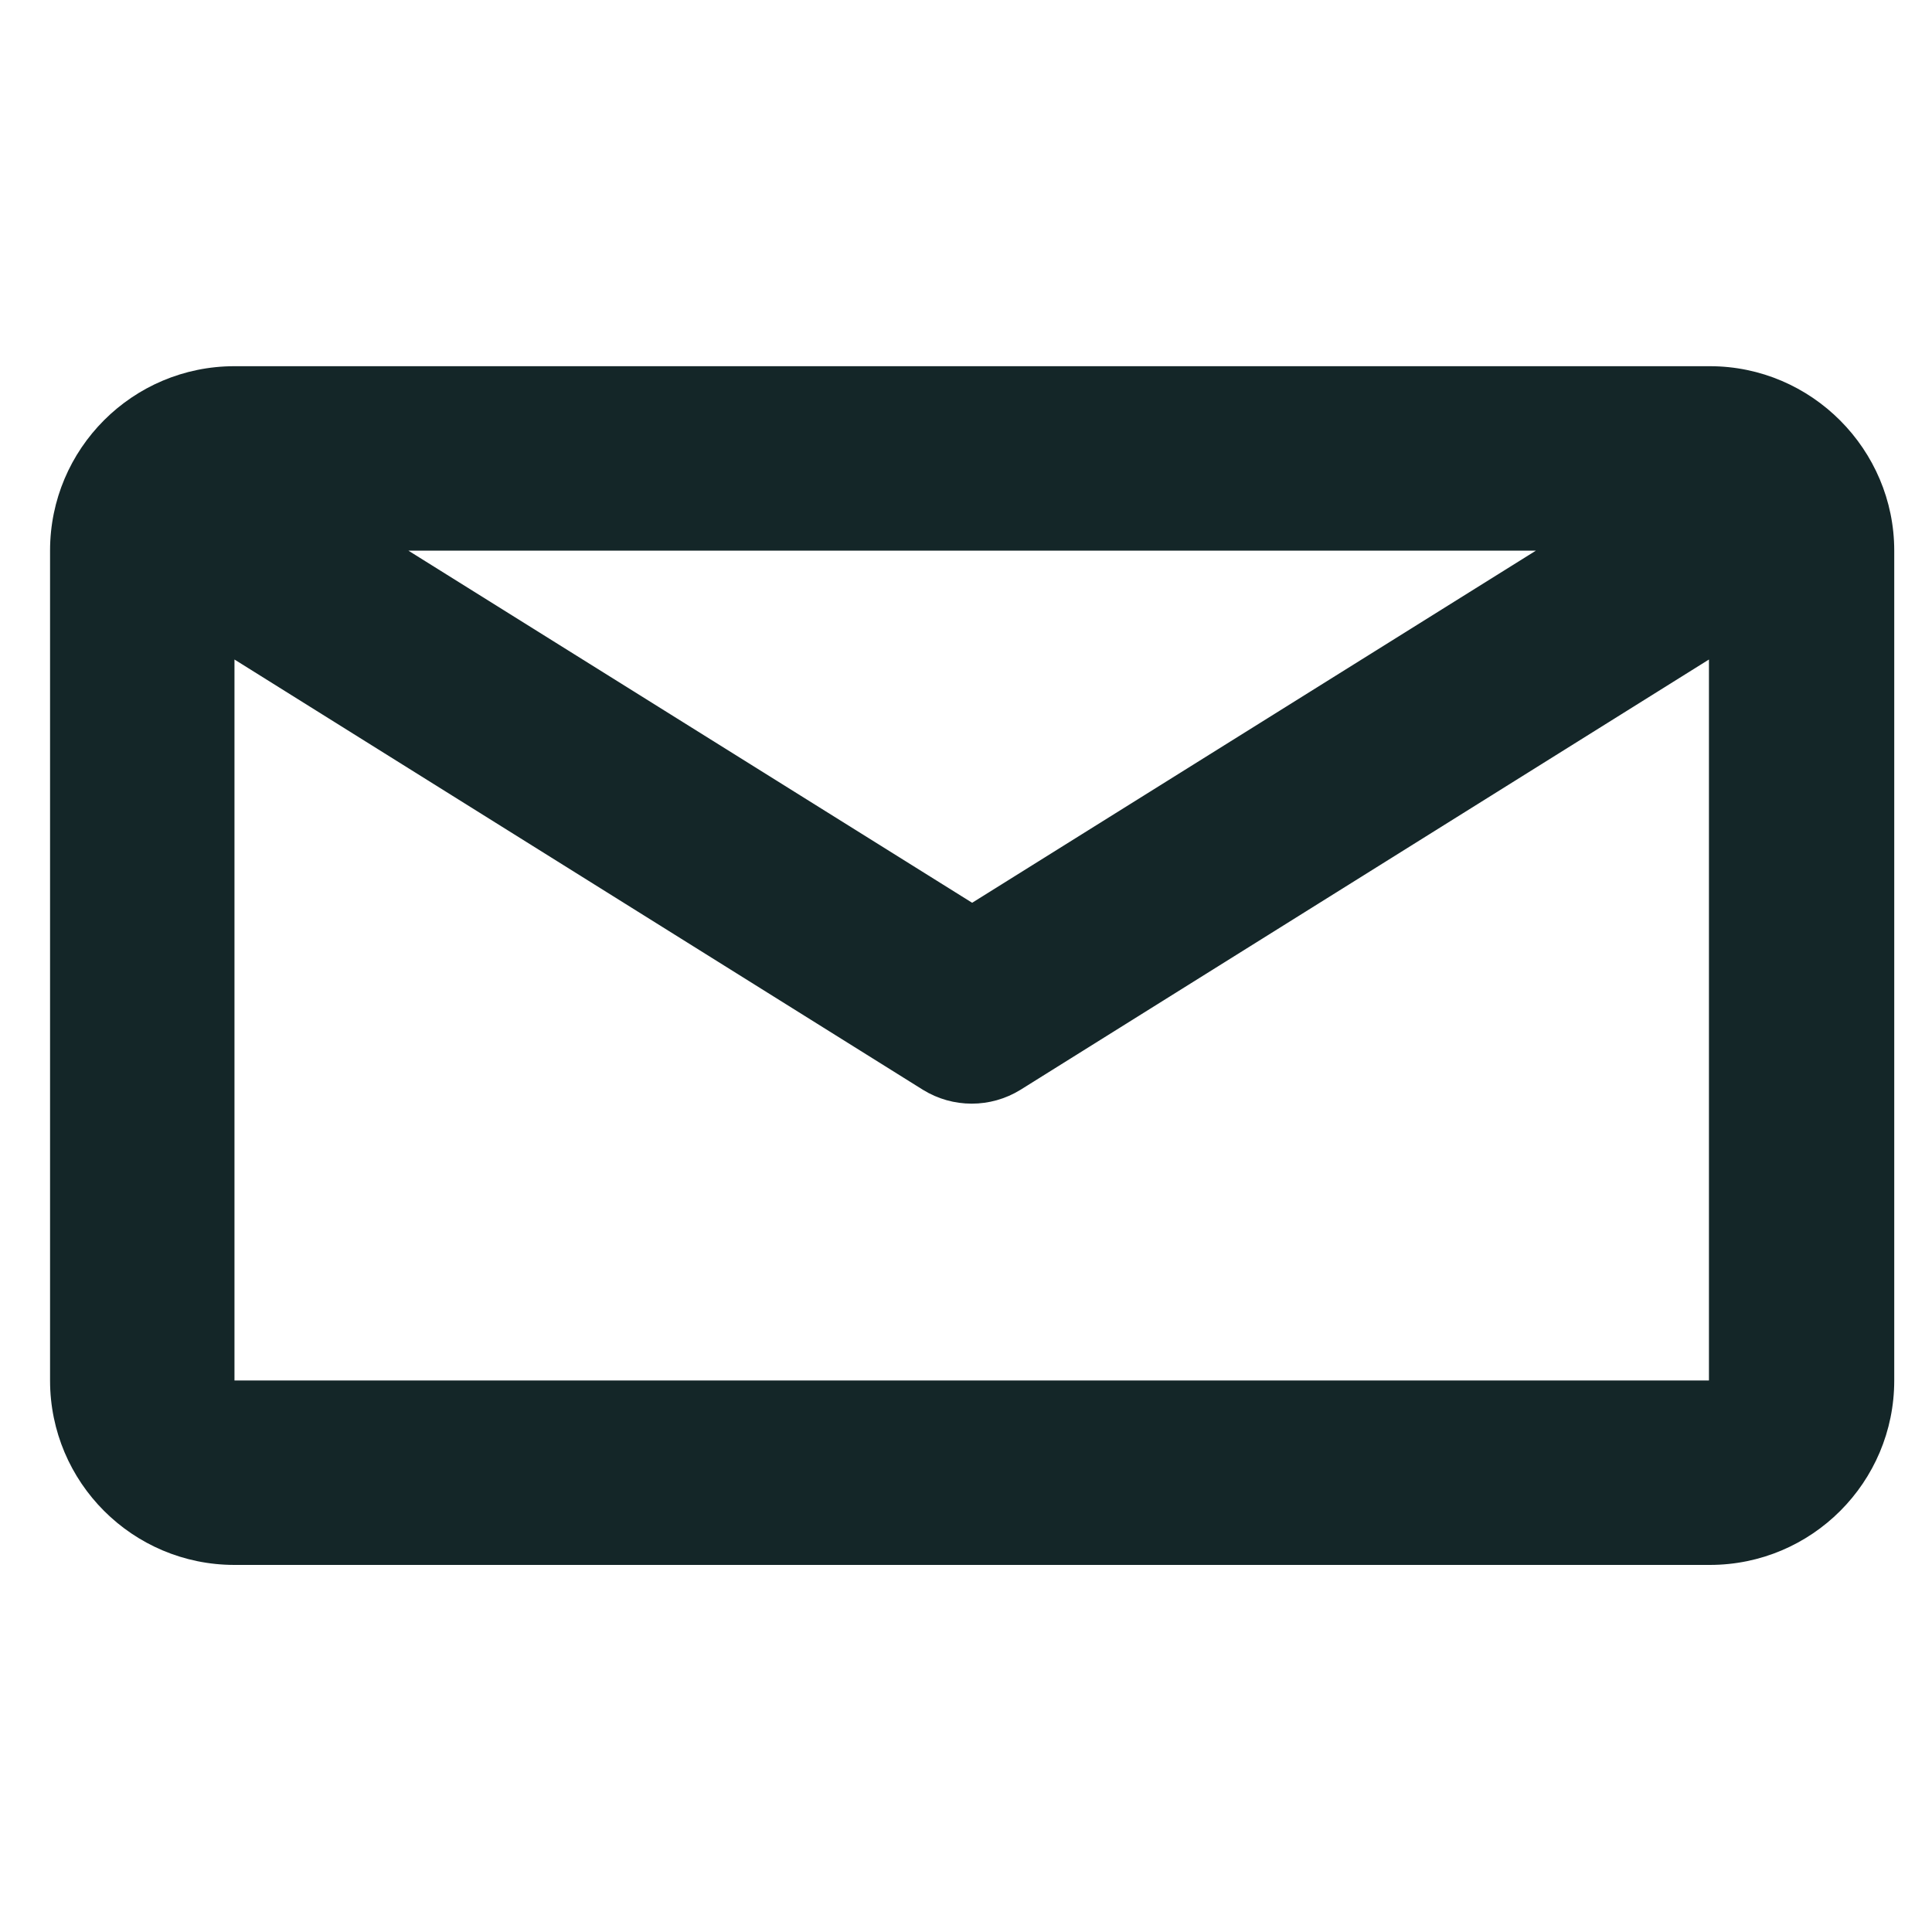 <?xml version="1.0" encoding="utf-8"?>
<!-- Generator: Adobe Illustrator 26.5.0, SVG Export Plug-In . SVG Version: 6.00 Build 0)  -->
<svg version="1.1" id="Layer_1" xmlns="http://www.w3.org/2000/svg" xmlns:xlink="http://www.w3.org/1999/xlink" x="0px" y="0px"
	 viewBox="0 0 22 22" style="enable-background:new 0 0 22 22;" xml:space="preserve">
<style type="text/css">
	.st0{fill:#142628;}
</style>
<path id="Path_284" class="st0" d="M19.47,4.17H2.67c-1.16,0-2.1,0.94-2.1,2.1l0,0v9.45c0,1.16,0.94,2.1,2.1,2.1h0h16.8
	c1.16,0,2.1-0.94,2.1-2.1l0,0V6.27C21.57,5.12,20.63,4.17,19.47,4.17L19.47,4.17z M17.49,6.27l-6.42,4.01L4.65,6.27H17.49z
	 M2.67,15.72V7.51l7.84,4.9c0.34,0.21,0.77,0.21,1.11,0l7.84-4.9v8.21H2.67z"/>
</svg>
